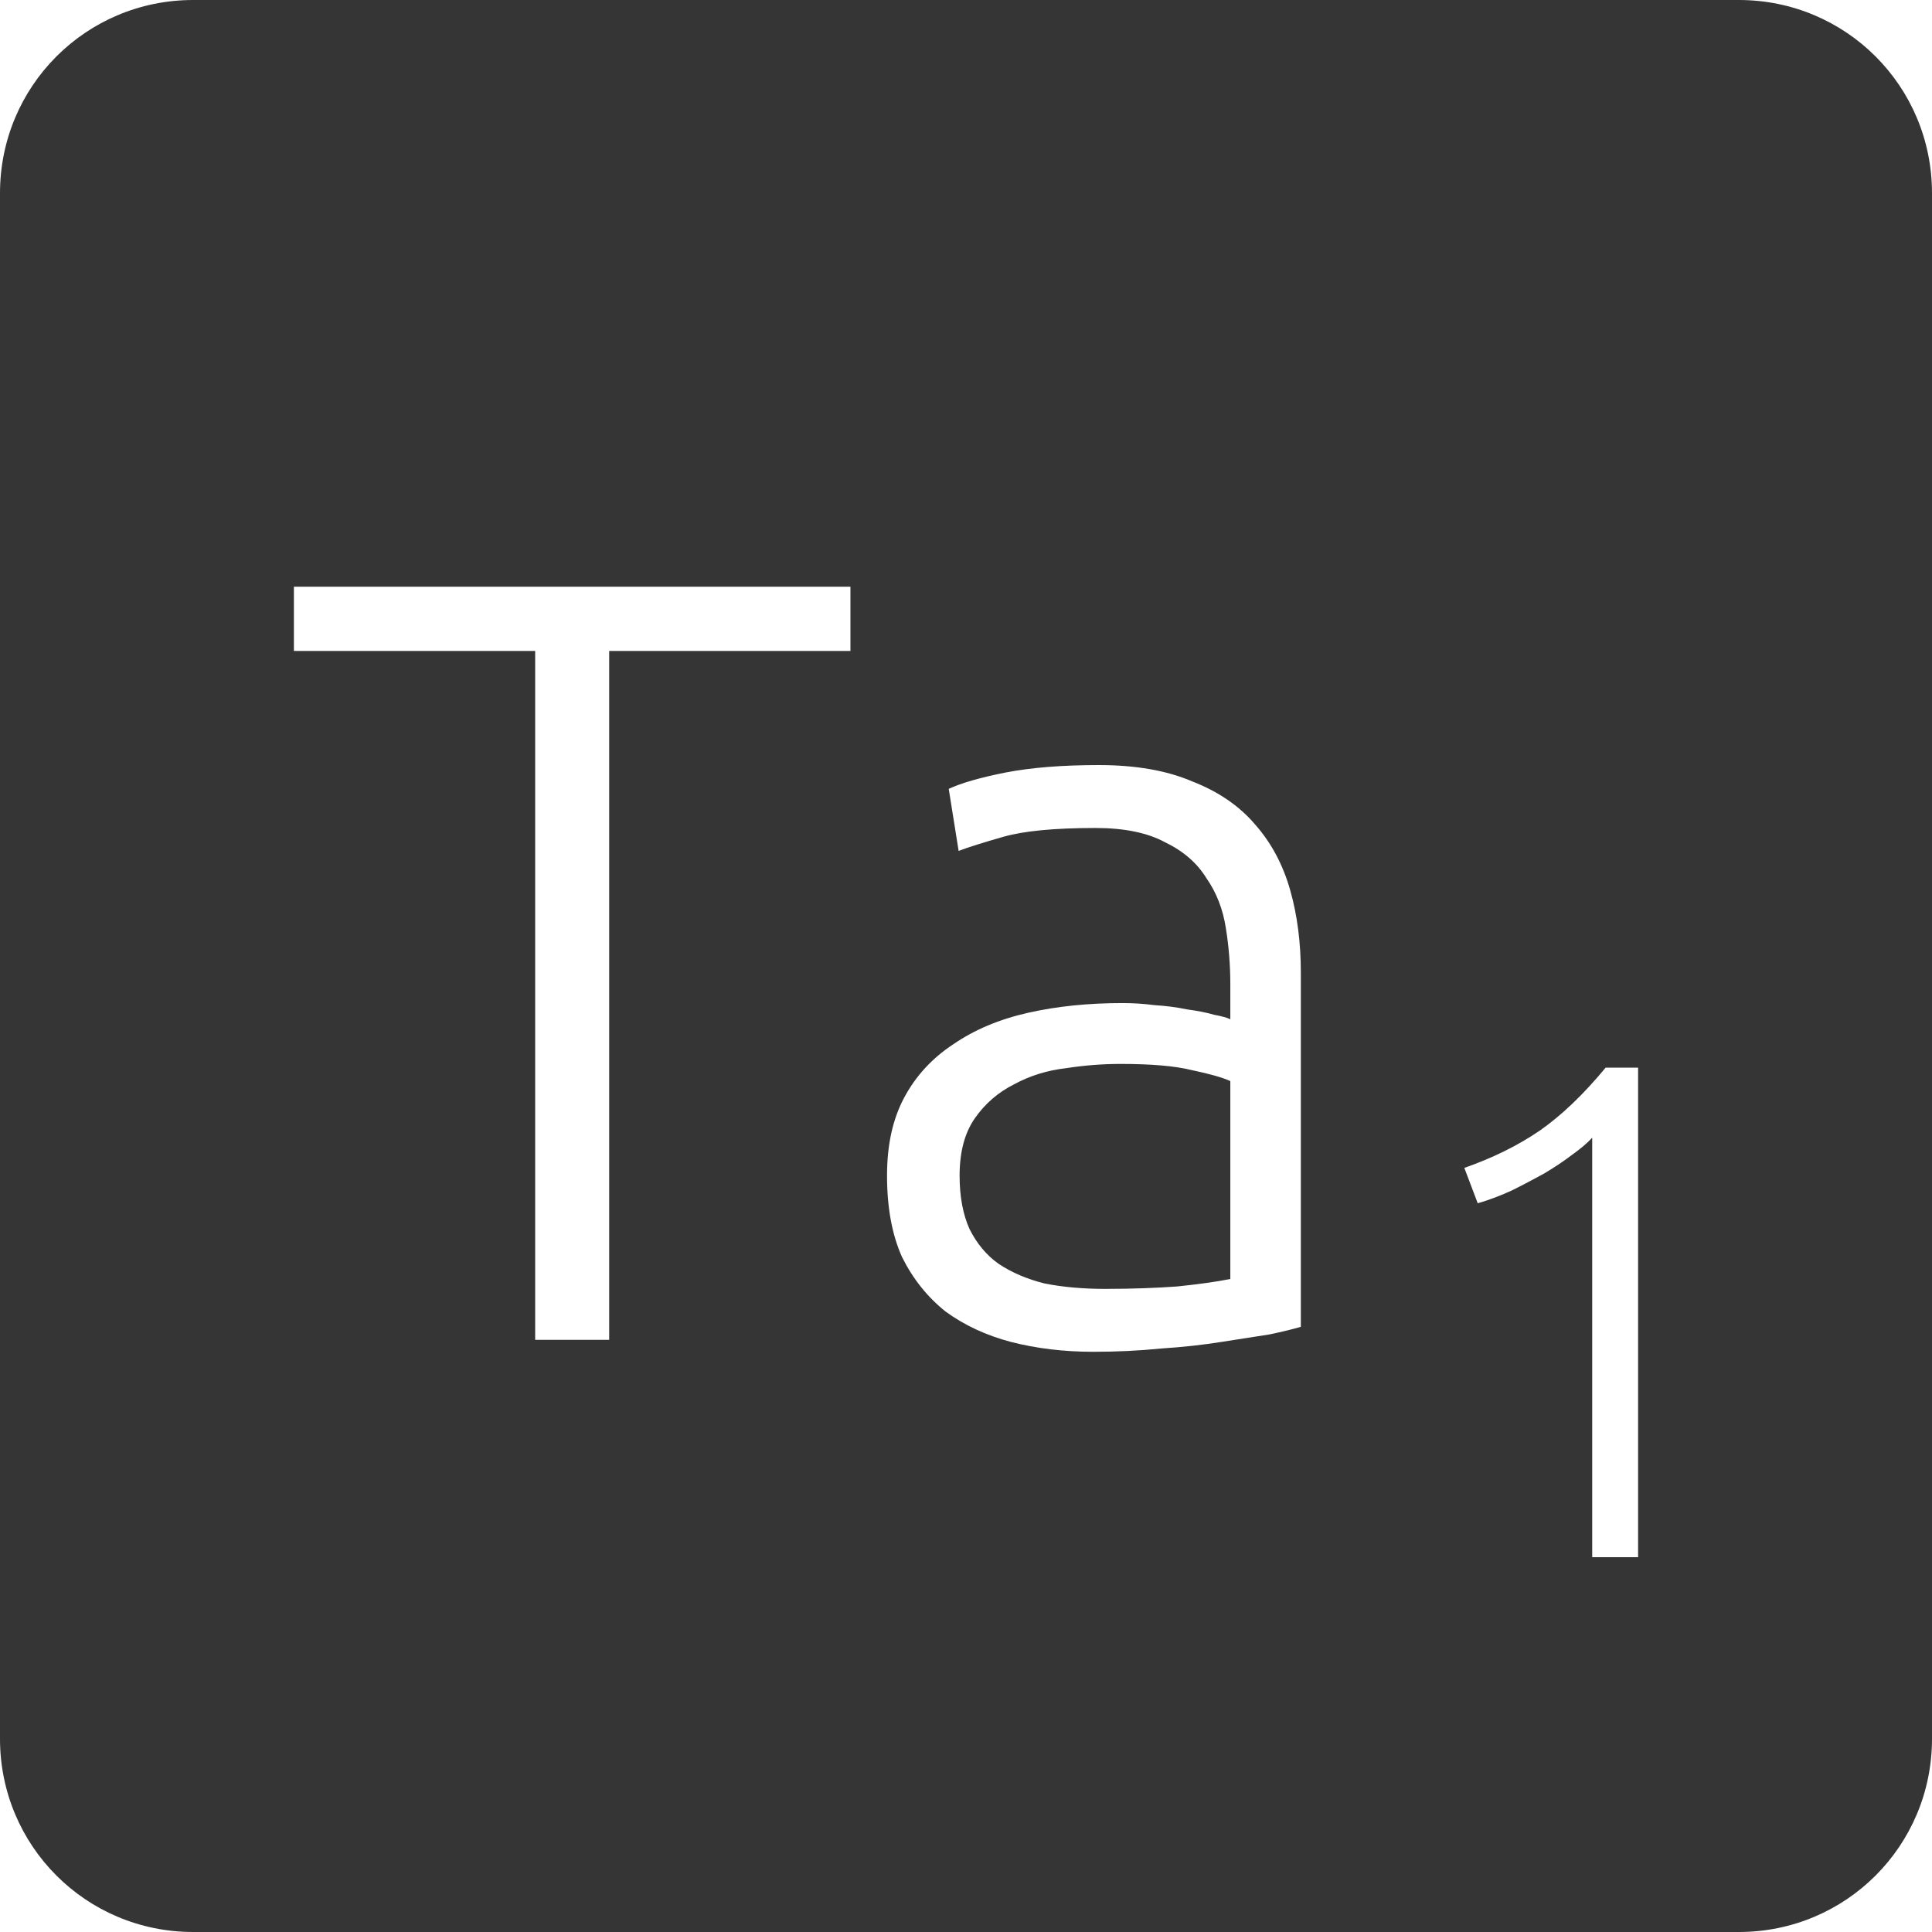 <?xml version="1.0" encoding="UTF-8" standalone="no"?>
<svg
   xmlns:dc="http://purl.org/dc/elements/1.1/"
   xmlns:cc="http://creativecommons.org/ns#"
   xmlns:rdf="http://www.w3.org/1999/02/22-rdf-syntax-ns#"
   xmlns:svg="http://www.w3.org/2000/svg"
   xmlns="http://www.w3.org/2000/svg"
   xmlns:sodipodi="http://sodipodi.sourceforge.net/DTD/sodipodi-0.dtd"
   xmlns:inkscape="http://www.inkscape.org/namespaces/inkscape"
   viewBox="0 0 16 16"
   id="svg2"
   version="1.1"
   inkscape:version="0.91 r13725"
   sodipodi:docname="indicator-keyboard-Ta-1.svg">
  <defs
     id="defs12" />
  <sodipodi:namedview
     pagecolor="#ffffff"
     bordercolor="#666666"
     borderopacity="1"
     objecttolerance="10"
     gridtolerance="10"
     guidetolerance="10"
     inkscape:pageopacity="0"
     inkscape:pageshadow="2"
     inkscape:window-width="640"
     inkscape:window-height="480"
     id="namedview10"
     showgrid="false"
     inkscape:zoom="14.75"
     inkscape:cx="8"
     inkscape:cy="8"
     inkscape:window-x="65"
     inkscape:window-y="24"
     inkscape:window-maximized="0"
     inkscape:current-layer="svg2" />
  <path
     style="fill:#353535;fill-opacity:1"
     d="M 1.6 0 C 0.713 2.9605947e-16 0 0.713 0 1.6 L 0 14.4 C 2.9605947e-16 15.287 0.713 16 1.6 16 L 14.4 16 C 15.287 16 16 15.287 16 14.4 L 16 1.6 C 16 0.713 15.287 0 14.4 0 L 1.6 0 z M 2.434 4.859 L 7.043 4.859 L 7.043 5.391 L 5.045 5.391 L 5.045 11.096 L 4.432 11.096 L 4.432 5.391 L 2.434 5.391 L 2.434 4.859 z M 9.1 6.336 C 9.406 6.336 9.663 6.381 9.873 6.471 C 10.089 6.555 10.264 6.674 10.396 6.83 C 10.528 6.98 10.624 7.159 10.684 7.369 C 10.744 7.579 10.773 7.809 10.773 8.055 L 10.773 10.988 C 10.713 11.006 10.628 11.027 10.514 11.051 C 10.4 11.069 10.267 11.089 10.117 11.113 C 9.967 11.137 9.799 11.156 9.613 11.168 C 9.433 11.186 9.247 11.195 9.055 11.195 C 8.809 11.195 8.581 11.167 8.371 11.113 C 8.167 11.059 7.986 10.975 7.83 10.861 C 7.68 10.741 7.561 10.592 7.471 10.412 C 7.387 10.226 7.346 10 7.346 9.736 C 7.346 9.484 7.392 9.27 7.488 9.09 C 7.584 8.91 7.721 8.762 7.895 8.648 C 8.069 8.528 8.276 8.441 8.516 8.387 C 8.756 8.333 9.015 8.307 9.297 8.307 C 9.381 8.307 9.469 8.312 9.559 8.324 C 9.655 8.33 9.744 8.341 9.828 8.359 C 9.918 8.371 9.995 8.386 10.055 8.404 C 10.121 8.416 10.165 8.429 10.189 8.441 L 10.189 8.152 C 10.189 7.99 10.176 7.836 10.152 7.686 C 10.128 7.53 10.074 7.391 9.99 7.271 C 9.912 7.145 9.798 7.047 9.648 6.975 C 9.504 6.897 9.312 6.857 9.072 6.857 C 8.73 6.857 8.477 6.882 8.309 6.93 C 8.141 6.978 8.017 7.017 7.939 7.047 L 7.857 6.533 C 7.959 6.485 8.116 6.44 8.326 6.398 C 8.542 6.356 8.8 6.336 9.1 6.336 z M 9.279 8.811 C 9.135 8.811 8.986 8.822 8.83 8.846 C 8.674 8.864 8.53 8.908 8.398 8.98 C 8.266 9.046 8.158 9.14 8.074 9.26 C 7.99 9.38 7.947 9.538 7.947 9.736 C 7.947 9.91 7.975 10.058 8.029 10.178 C 8.089 10.298 8.169 10.395 8.271 10.467 C 8.379 10.539 8.506 10.593 8.65 10.629 C 8.8 10.659 8.968 10.674 9.154 10.674 C 9.382 10.674 9.58 10.666 9.748 10.654 C 9.922 10.636 10.069 10.616 10.189 10.592 L 10.189 8.953 C 10.123 8.923 10.017 8.893 9.873 8.863 C 9.729 8.827 9.531 8.811 9.279 8.811 z M 13.297 8.842 L 13.566 8.842 L 13.566 12.896 L 13.186 12.896 L 13.186 9.422 C 13.143 9.469 13.086 9.516 13.016 9.566 C 12.949 9.617 12.873 9.668 12.787 9.719 C 12.701 9.766 12.613 9.813 12.52 9.859 C 12.426 9.902 12.332 9.938 12.238 9.965 L 12.127 9.672 C 12.361 9.59 12.569 9.488 12.752 9.363 C 12.935 9.235 13.117 9.06 13.297 8.842 z "
     id="path4" />
</svg>

